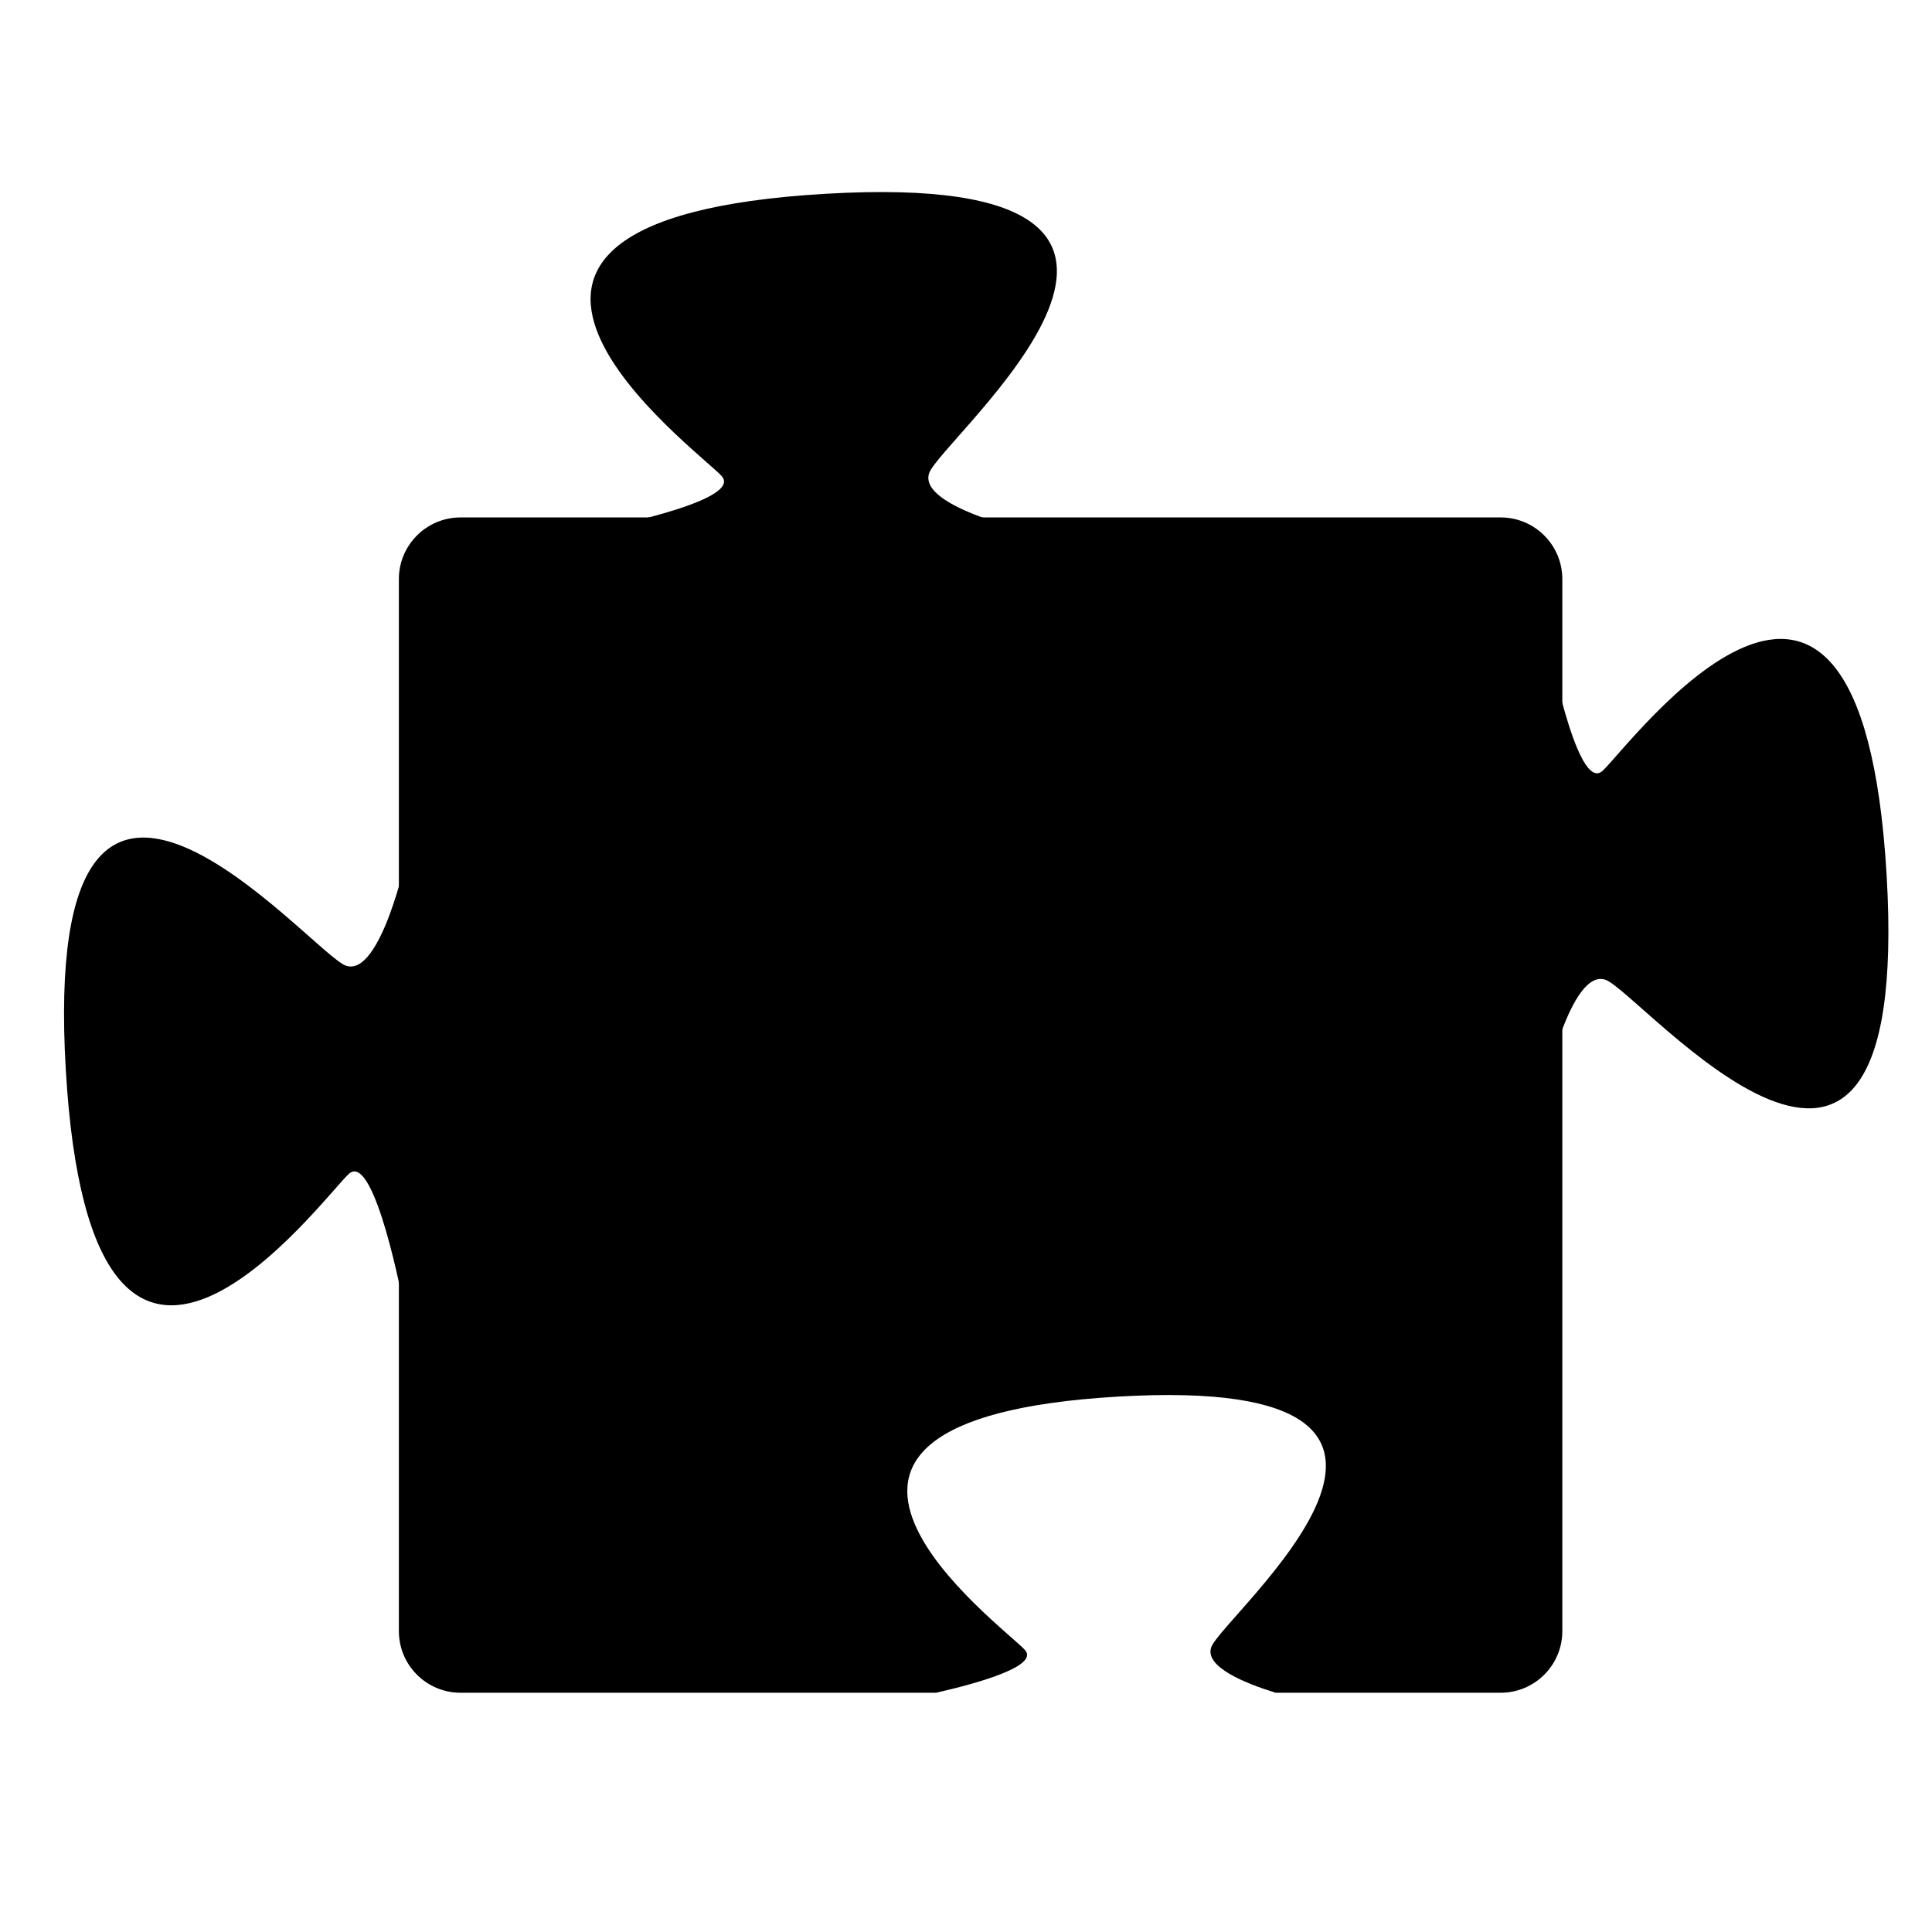 <?xml version="1.0" encoding="UTF-8" standalone="no"?>
<!-- Created with Inkscape (http://www.inkscape.org/) -->

<svg
   xmlns:dc="http://purl.org/dc/elements/1.1/"
   xmlns:cc="http://creativecommons.org/ns#"
   xmlns:rdf="http://www.w3.org/1999/02/22-rdf-syntax-ns#"
   xmlns:svg="http://www.w3.org/2000/svg"
   xmlns="http://www.w3.org/2000/svg"
   xmlns:sodipodi="http://sodipodi.sourceforge.net/DTD/sodipodi-0.dtd"
   xmlns:inkscape="http://www.inkscape.org/namespaces/inkscape"
   width="100mm"
   height="100mm"
   viewBox="0 0 100 100"
   version="1.1"
   id="svg8"
   inkscape:version="0.92.3 (2405546, 2018-03-11)"
   sodipodi:docname="global_plugin_config.svg">
  <defs
     id="defs2" />
  <sodipodi:namedview
     id="base"
     pagecolor="#ffffff"
     bordercolor="#666666"
     borderopacity="1.0"
     inkscape:pageopacity="0.0"
     inkscape:pageshadow="2"
     inkscape:zoom="1.979899"
     inkscape:cx="196.42797"
     inkscape:cy="192.85587"
     inkscape:document-units="mm"
     inkscape:current-layer="layer1"
     showgrid="false"
     inkscape:window-width="1227"
     inkscape:window-height="1349"
     inkscape:window-x="1295"
     inkscape:window-y="53"
     inkscape:window-maximized="0" />
  <g
     inkscape:label="Layer 1"
     inkscape:groupmode="layer"
     id="layer1"
     transform="translate(0,-197)">
    <path
       style="color:#000000;font-style:normal;font-variant:normal;font-weight:normal;font-stretch:normal;font-size:medium;line-height:normal;font-family:sans-serif;font-variant-ligatures:normal;font-variant-position:normal;font-variant-caps:normal;font-variant-numeric:normal;font-variant-alternates:normal;font-feature-settings:normal;text-indent:0;text-align:start;text-decoration:none;text-decoration-line:none;text-decoration-style:solid;text-decoration-color:#000000;letter-spacing:normal;word-spacing:normal;text-transform:none;writing-mode:lr-tb;direction:ltr;text-orientation:mixed;dominant-baseline:auto;baseline-shift:baseline;text-anchor:start;white-space:normal;shape-padding:0;clip-rule:nonzero;display:inline;overflow:visible;visibility:visible;opacity:1;isolation:auto;mix-blend-mode:normal;color-interpolation:sRGB;color-interpolation-filters:linearRGB;solid-color:#000000;solid-opacity:1;vector-effect:none;fill:#000000;fill-opacity:1;fill-rule:nonzero;stroke:none;stroke-width:24.081;stroke-linecap:butt;stroke-linejoin:round;stroke-miterlimit:4;stroke-dasharray:none;stroke-dashoffset:0;stroke-opacity:1;color-rendering:auto;image-rendering:auto;shape-rendering:auto;text-rendering:auto;enable-background:accumulate"
       d="M 89.949 101.066 C 83.3 101.068 77.909 106.456 77.908 113.105 L 77.908 318.588 C 77.909 325.237 83.3 330.626 89.949 330.627 L 182.85 330.627 C 190.613 328.856 203.03 325.464 200.201 322.281 C 196.161 317.736 140.601 277.329 218.383 272.783 C 296.165 268.238 238.587 315.714 236.566 321.775 C 235.303 325.565 243.12 328.763 249.158 330.627 L 293.113 330.627 C 299.762 330.626 305.151 325.237 305.152 318.588 L 305.152 113.105 C 305.151 106.456 299.762 101.068 293.113 101.066 L 89.949 101.066 z "
       id="rect3713"
       transform="matrix(0.265,0,0,0.265,0,197)" />
    <path
       style="fill:#000000;fill-opacity:1;stroke:none;stroke-width:0.296px;stroke-linecap:butt;stroke-linejoin:miter;stroke-opacity:1"
       d="m 21.054,241.302 c 0,0 -1.346,6.282 -3.141,5.684 -1.795,-0.598 -15.854,-17.649 -14.508,5.384 1.346,23.034 13.312,6.581 14.658,5.384 1.346,-1.197 2.842,6.88 2.842,6.88 z"
       id="path3715"
       inkscape:connector-curvature="0"
       sodipodi:nodetypes="cssscc" />
    <path
       style="fill:#000000;fill-opacity:1;stroke:none;stroke-width:0.295px;stroke-linecap:butt;stroke-linejoin:miter;stroke-opacity:1"
       d="m 53.757,224.626 c 0,0 -6.263,-1.342 -5.666,-3.131 0.596,-1.789 17.595,-15.806 -5.368,-14.464 -22.963,1.342 -6.561,13.271 -5.368,14.613 1.193,1.342 -6.859,2.833 -6.859,2.833 z"
       id="path3715-3"
       inkscape:connector-curvature="0"
       sodipodi:nodetypes="cssscc" />
    <path
       style="fill:#000000;fill-opacity:1;stroke:none;stroke-width:0.297px;stroke-linecap:butt;stroke-linejoin:miter;stroke-opacity:1"
       d="m 79.941,253.415 c 0,0 1.351,-6.304 3.152,-5.704 1.801,0.6 15.91,17.711 14.559,-5.404 -1.351,-23.115 -13.359,-6.604 -14.71,-5.403 -1.351,1.201 -2.852,-6.904 -2.852,-6.904 z"
       id="path3715-7"
       inkscape:connector-curvature="0"
       sodipodi:nodetypes="cssscc" />
  </g>
</svg>
